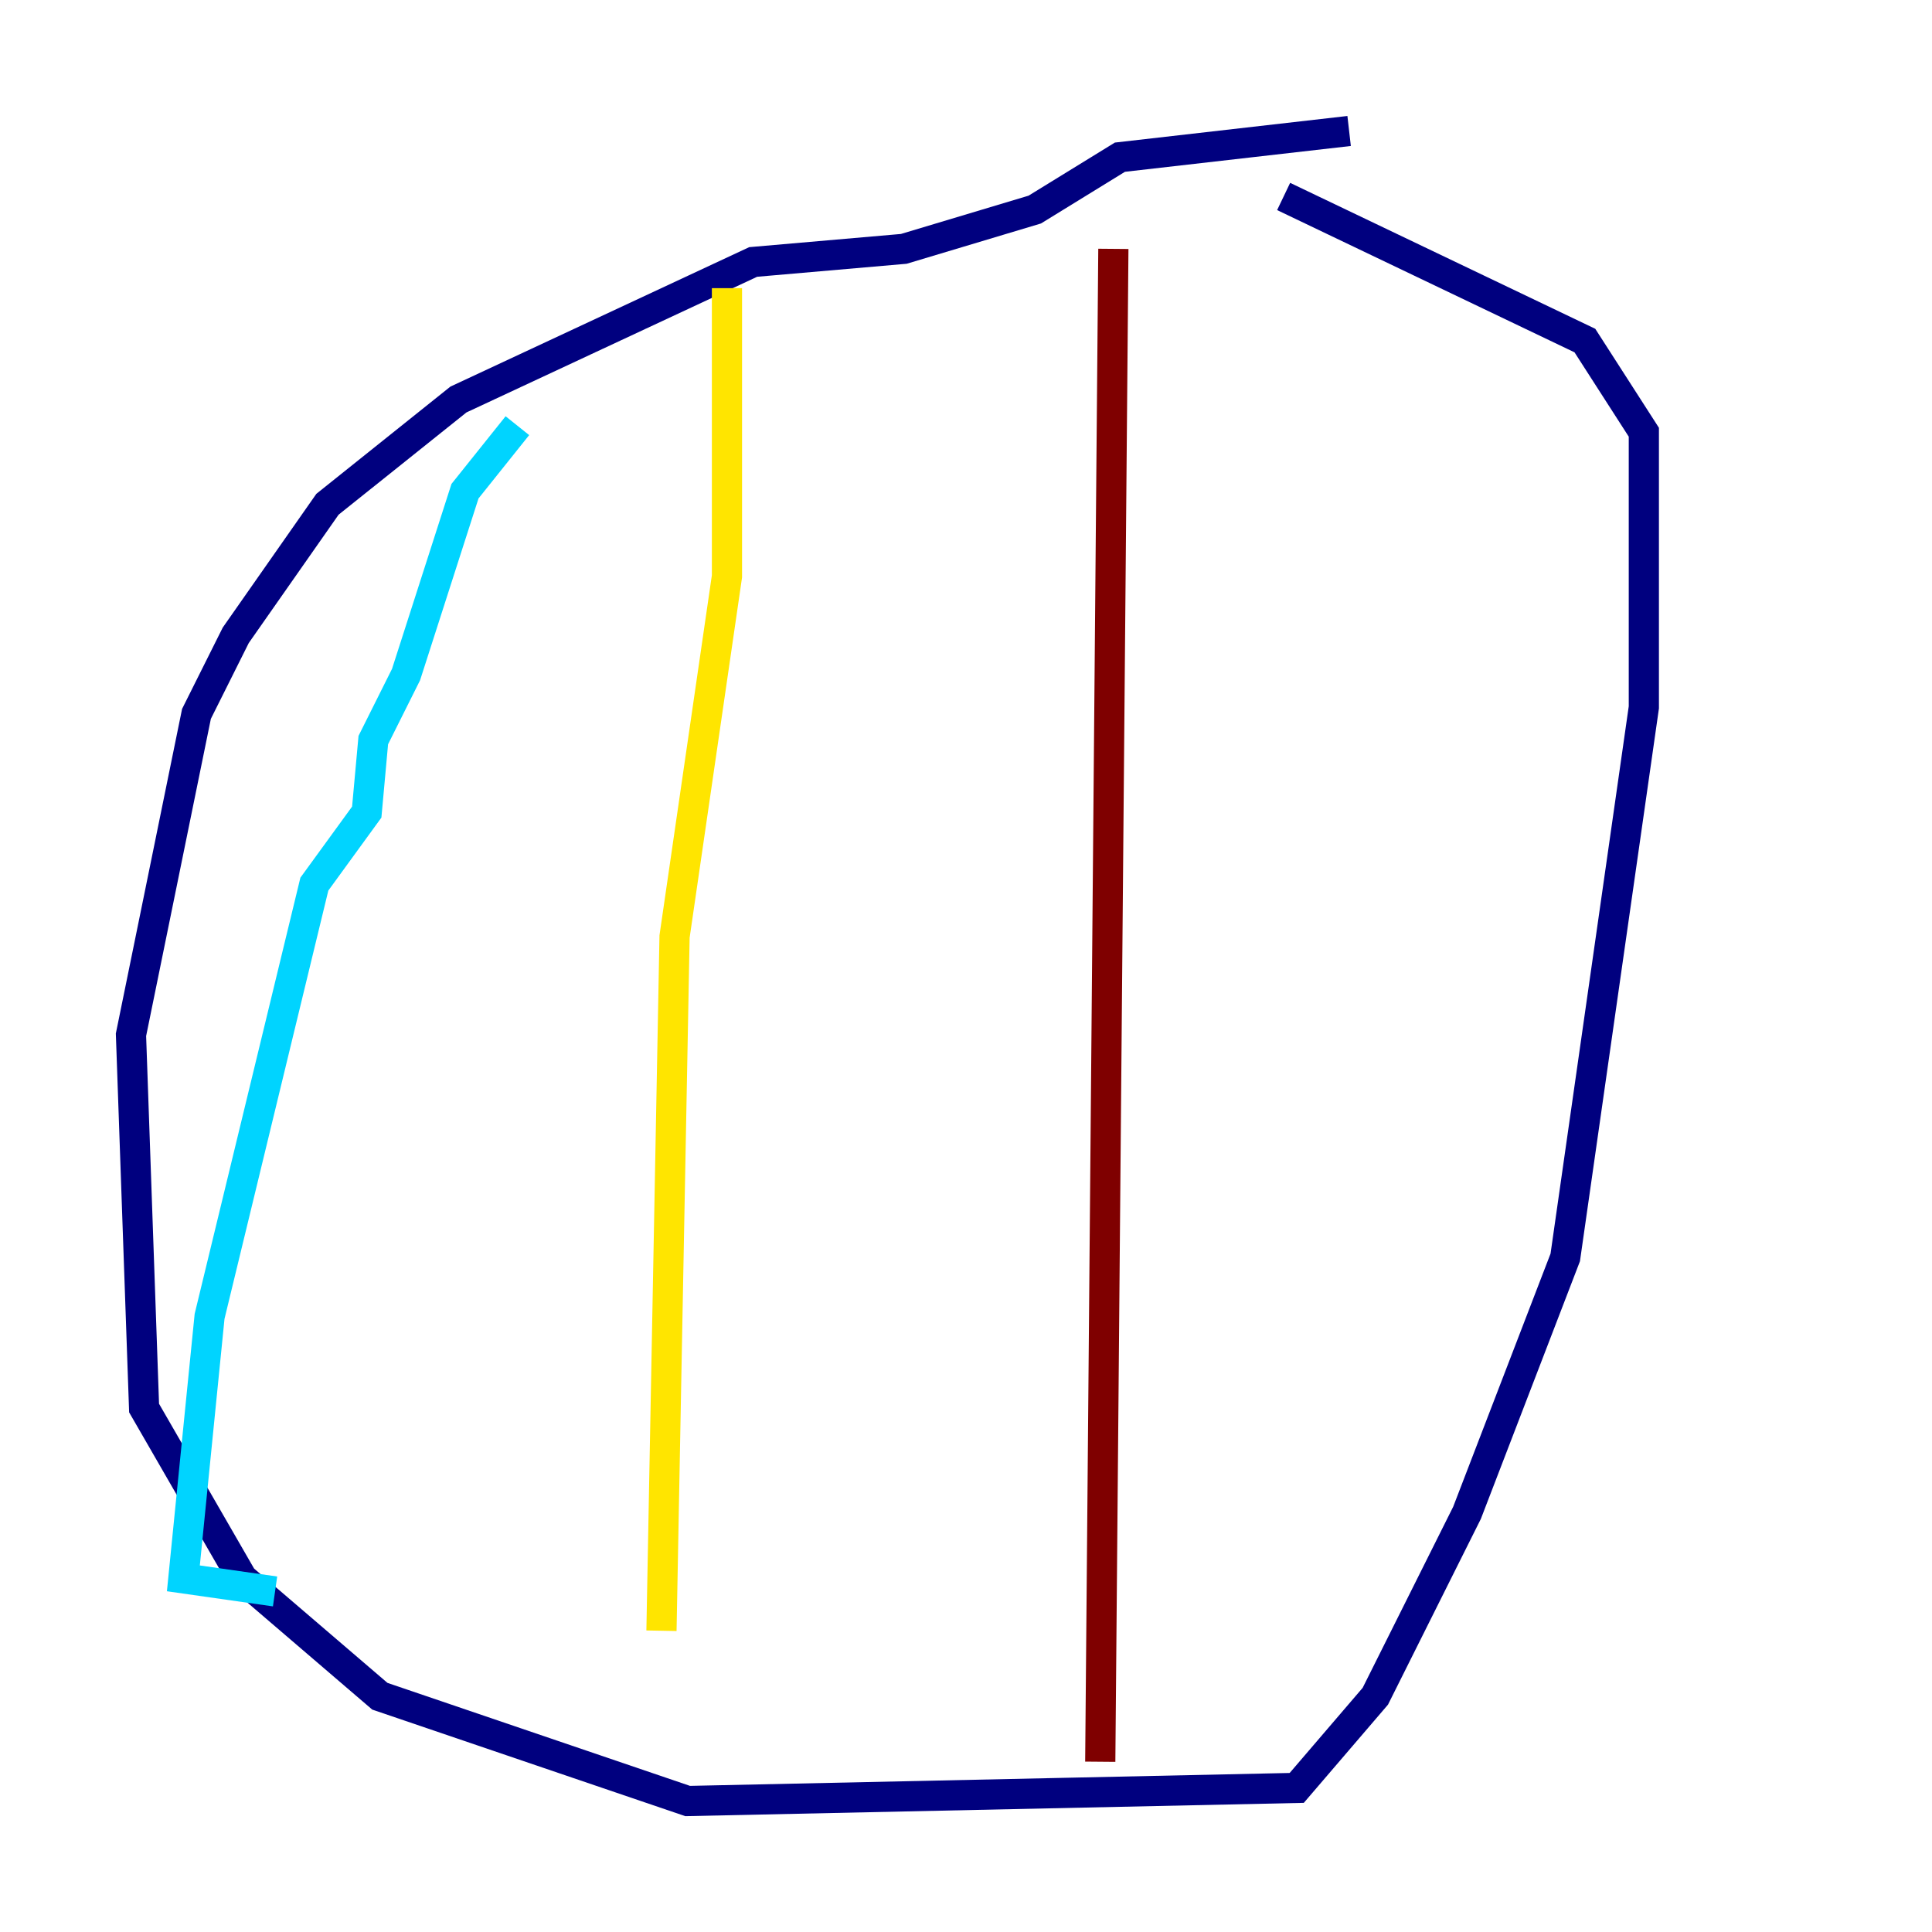 <?xml version="1.0" encoding="utf-8" ?>
<svg baseProfile="tiny" height="128" version="1.2" viewBox="0,0,128,128" width="128" xmlns="http://www.w3.org/2000/svg" xmlns:ev="http://www.w3.org/2001/xml-events" xmlns:xlink="http://www.w3.org/1999/xlink"><defs /><polyline fill="none" points="89.383,8.678 74.197,10.414 68.556,13.885 59.878,16.488 49.898,17.356 30.373,26.468 21.695,33.41 15.62,42.088 13.017,47.295 8.678,68.556 9.546,93.288 16.054,104.57 25.166,112.38 45.559,119.322 85.912,118.454 91.119,112.38 97.193,100.231 103.702,83.308 108.909,46.861 108.909,28.637 105.003,22.563 85.044,13.017" stroke="#00007f" stroke-width="2" /><polyline fill="none" points="34.278,28.203 30.807,32.542 26.902,44.691 24.732,49.031 24.298,53.803 20.827,58.576 13.885,87.214 12.149,104.57 18.224,105.437" stroke="#00d4ff" stroke-width="2" /><polyline fill="none" points="48.163,19.091 48.163,38.183 44.691,62.047 43.824,108.041" stroke="#ffe500" stroke-width="2" /><polyline fill="none" points="73.763,16.488 72.895,116.719" stroke="#7f0000" stroke-width="2" /></svg>